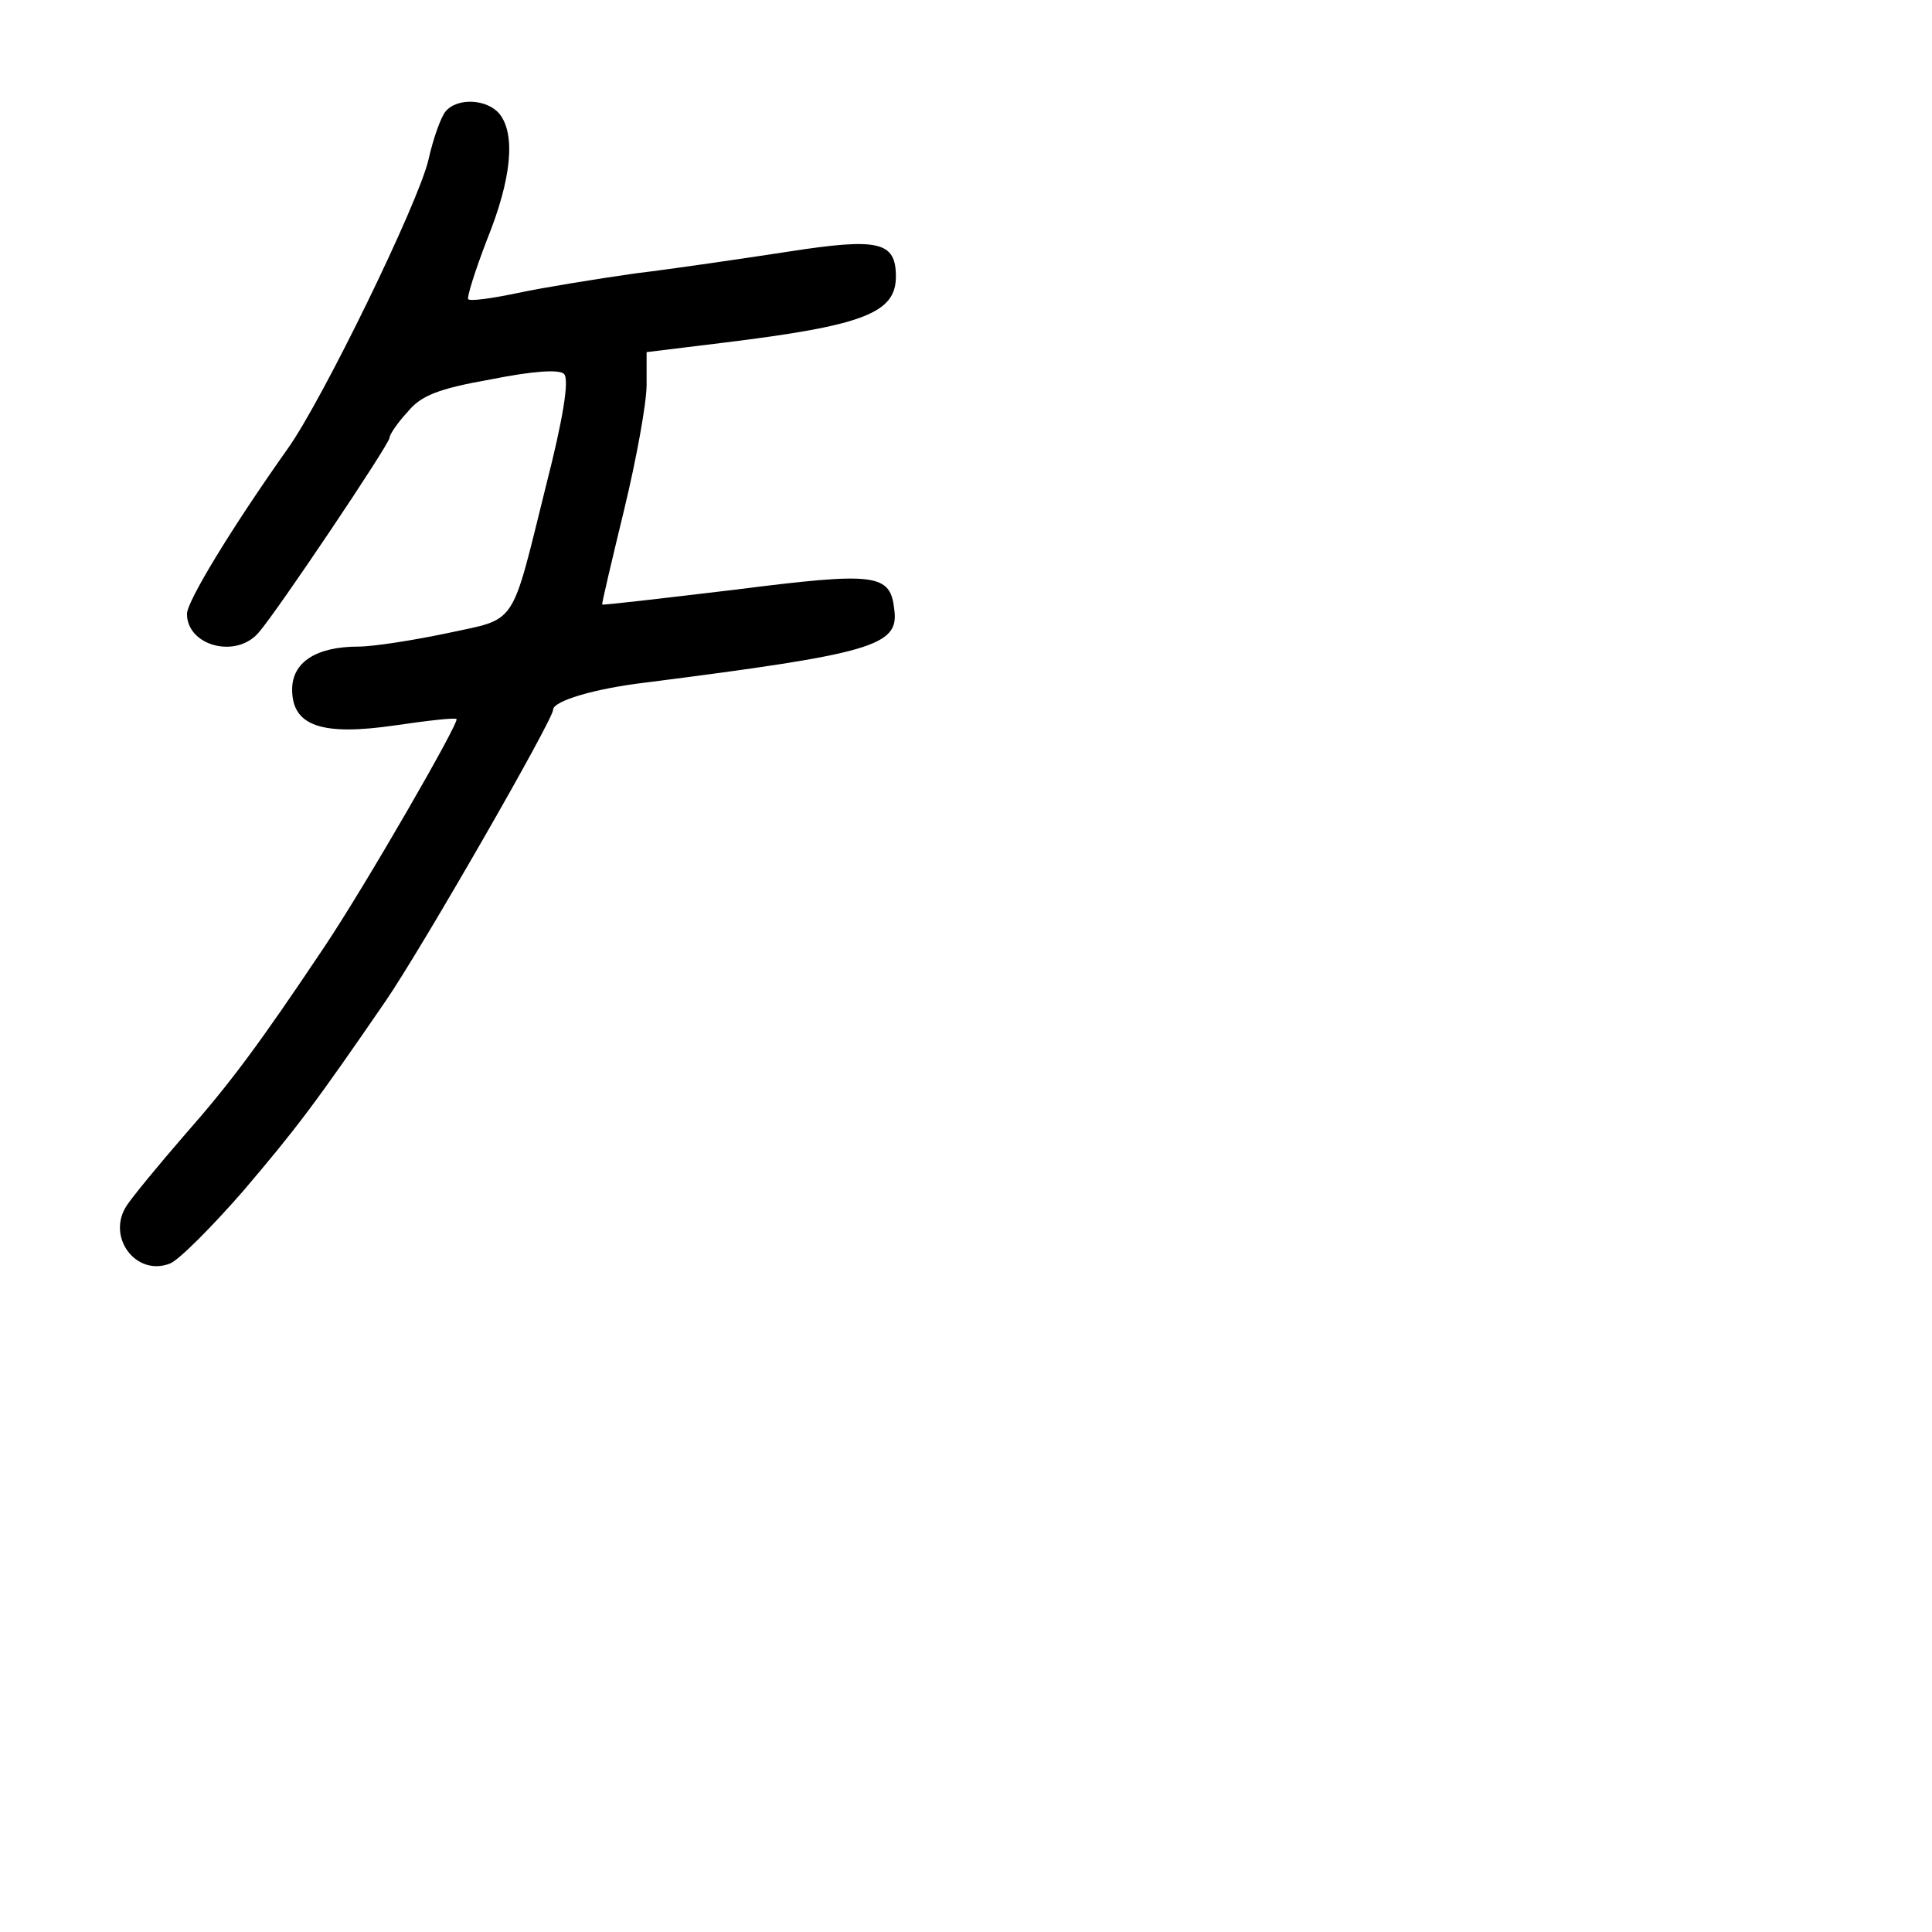 <?xml version="1.0" standalone="no"?>
<!DOCTYPE svg PUBLIC "-//W3C//DTD SVG 20010904//EN"
 "http://www.w3.org/TR/2001/REC-SVG-20010904/DTD/svg10.dtd">
<svg version="1.0" xmlns="http://www.w3.org/2000/svg"
 width="248pt" height="248pt" viewBox="0 0 248 248"
 preserveAspectRatio="xMidYMid meet">
<g transform="translate(0,248) scale(0.1,-0.1)"
fill="#000000" stroke="none">
<path d="M572 2337 c-6 -7 -16 -35 -22 -62 -13 -56 -136 -308 -180 -370 -73
-103 -130 -197 -130 -213 0 -41 63 -58 92 -24 23 26 168 242 168 250 0 4 10
19 23 33 17 21 39 30 107 42 55 11 88 13 94 7 7 -7 -1 -57 -23 -143 -46 -185
-36 -170 -128 -190 -43 -9 -94 -17 -113 -17 -54 0 -85 -20 -85 -55 0 -47 38
-60 133 -46 41 6 76 10 78 8 4 -4 -117 -214 -170 -293 -83 -124 -120 -174
-180 -242 -32 -37 -65 -77 -73 -89 -27 -40 11 -92 55 -75 11 4 53 46 94 93 68
80 91 110 183 244 46 67 215 361 215 374 0 11 52 27 120 35 290 37 324 47 318
93 -5 47 -23 49 -205 26 -92 -11 -169 -20 -170 -19 -1 0 12 55 28 121 16 66
29 138 29 161 l0 42 98 12 c180 22 222 38 222 85 0 45 -22 50 -138 32 -59 -9
-147 -22 -197 -28 -49 -7 -117 -18 -150 -25 -33 -7 -62 -11 -64 -8 -2 2 9 37
24 76 32 79 37 136 16 162 -16 19 -54 21 -69 3z"/>
</g>
</svg>
